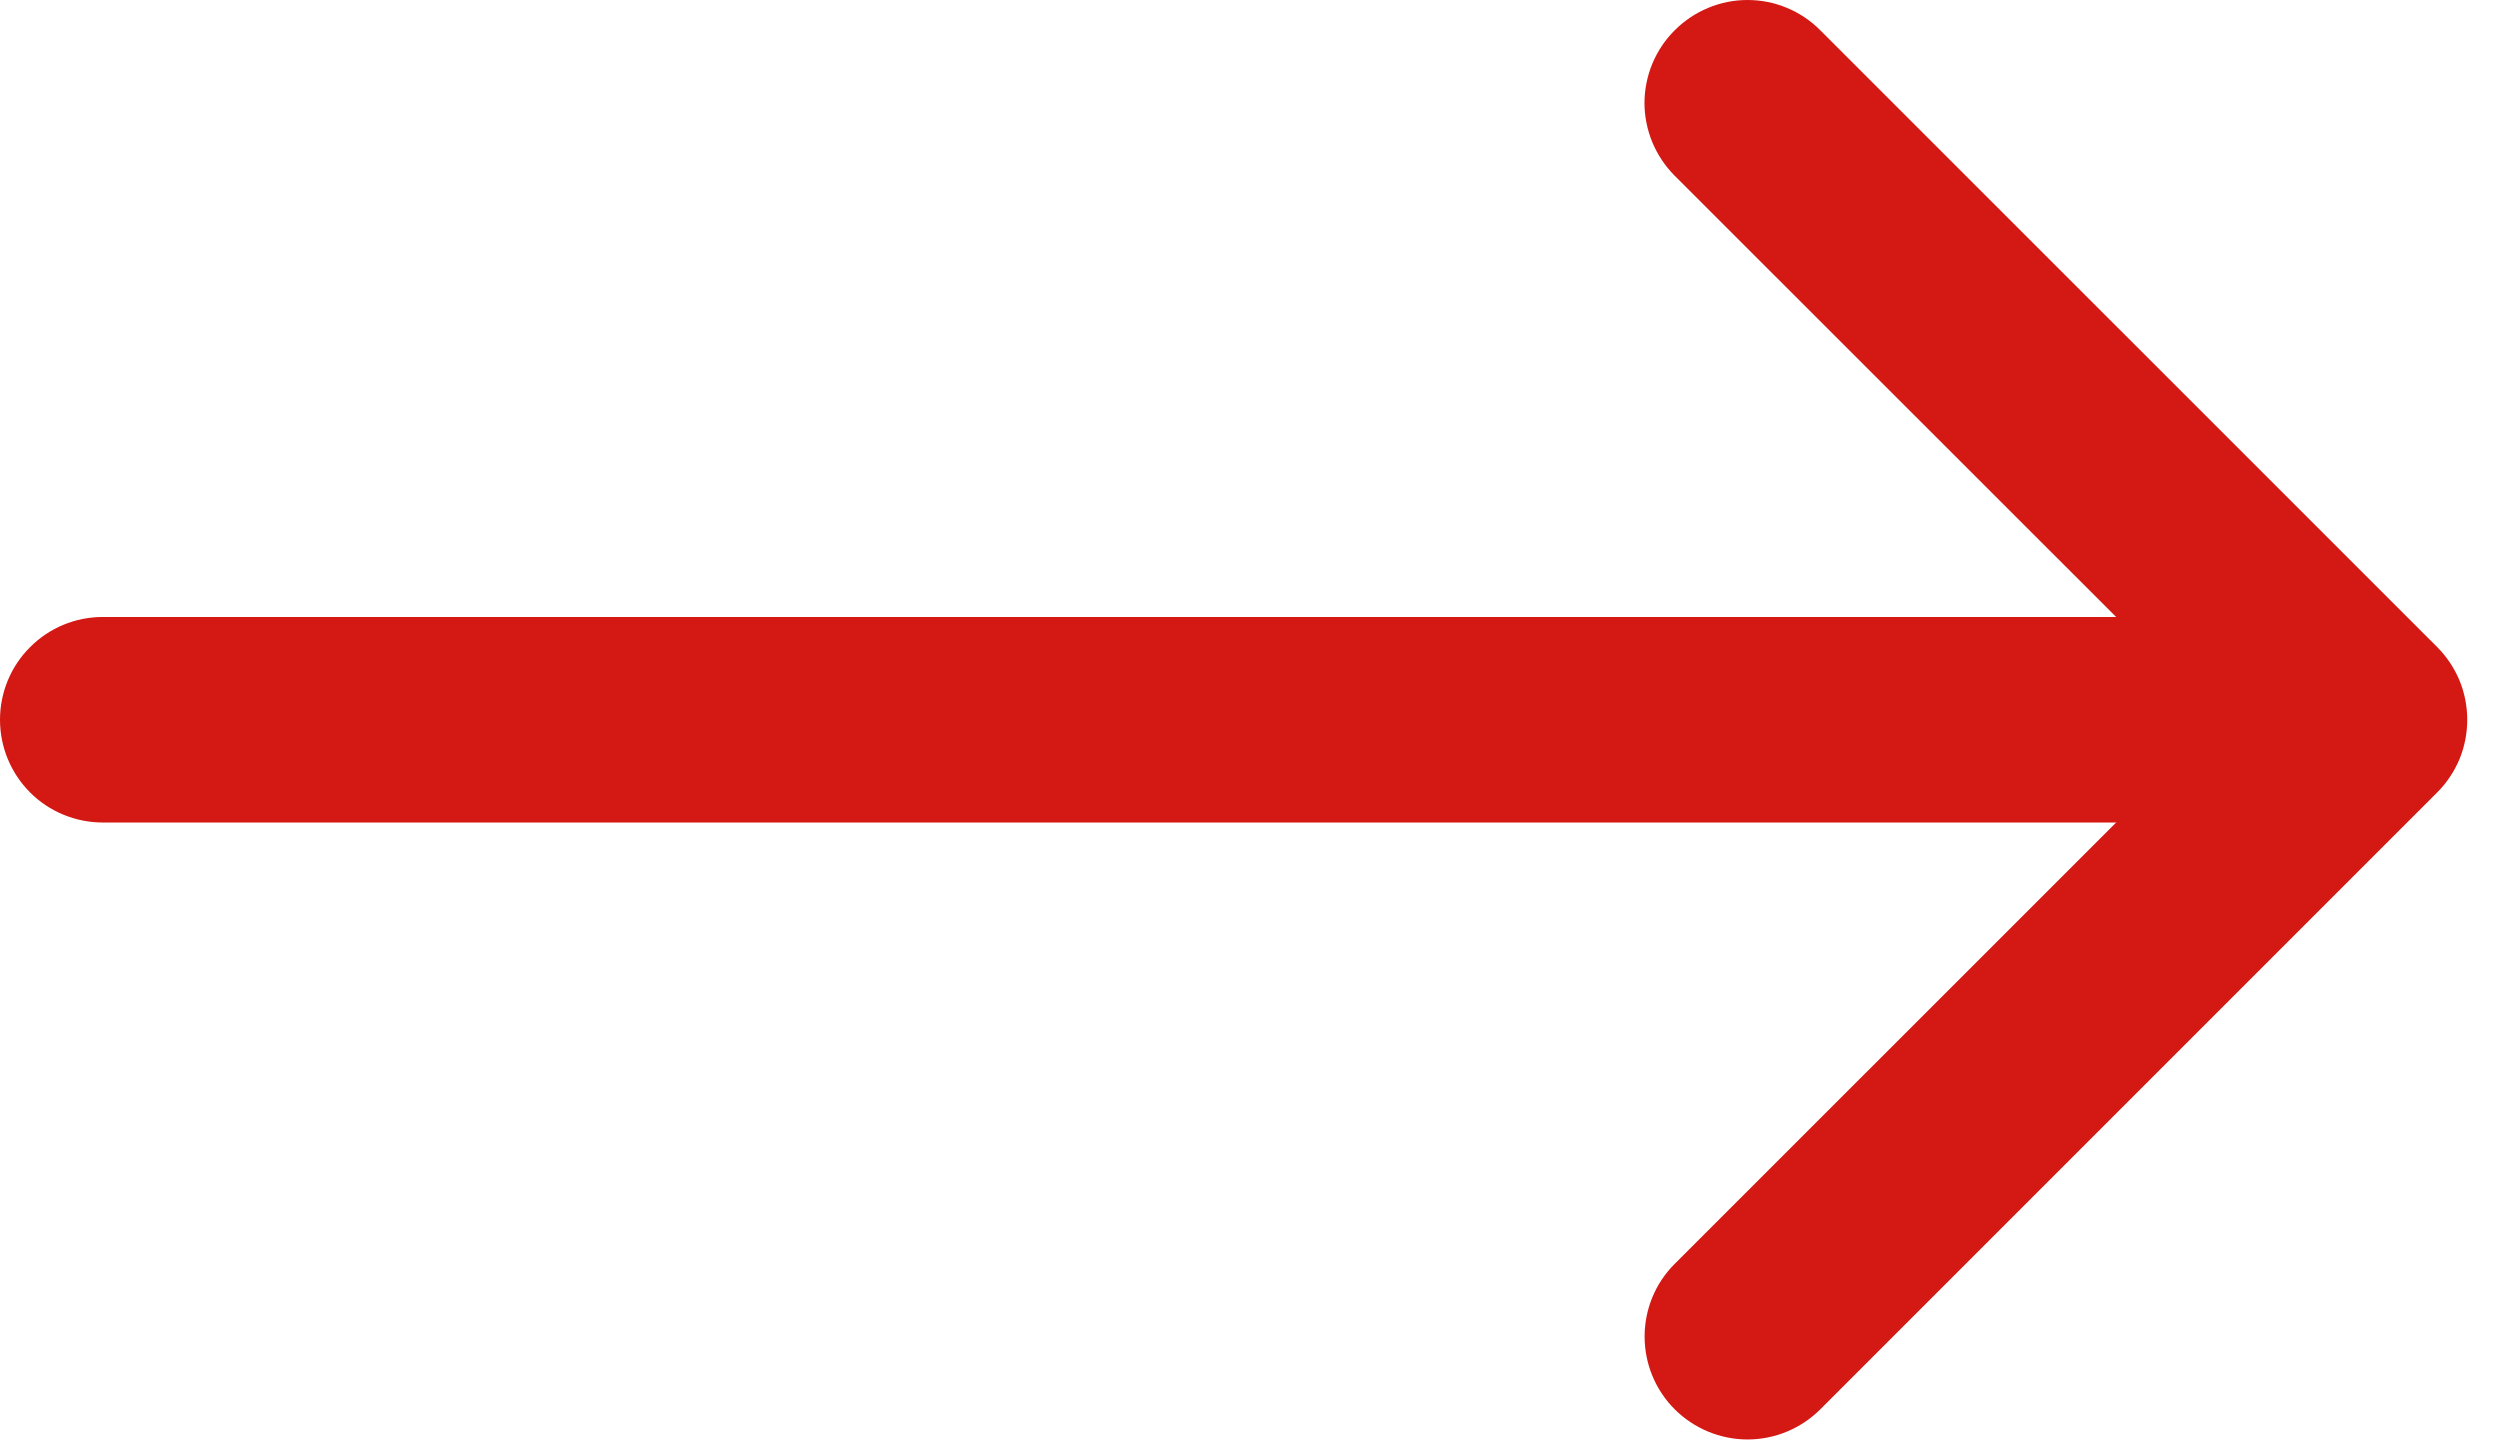 <svg width="19" height="11" viewBox="0 0 19 11" fill="none" xmlns="http://www.w3.org/2000/svg">
<path fill-rule="evenodd" clip-rule="evenodd" d="M12.728 0.23C12.801 0.157 12.887 0.099 12.982 0.06C13.077 0.02 13.178 0 13.281 0C13.384 0 13.486 0.02 13.581 0.06C13.675 0.099 13.762 0.157 13.834 0.23L18.522 4.917C18.595 4.99 18.652 5.076 18.692 5.171C18.731 5.266 18.751 5.367 18.751 5.47C18.751 5.573 18.731 5.675 18.692 5.77C18.652 5.864 18.595 5.951 18.522 6.023L13.834 10.711C13.688 10.857 13.489 10.94 13.281 10.94C13.074 10.94 12.875 10.857 12.728 10.711C12.581 10.564 12.499 10.365 12.499 10.158C12.499 9.95 12.581 9.751 12.728 9.605L16.864 5.47L12.728 1.336C12.655 1.263 12.598 1.177 12.558 1.082C12.519 0.987 12.498 0.885 12.498 0.783C12.498 0.68 12.519 0.578 12.558 0.483C12.598 0.388 12.655 0.302 12.728 0.23Z" fill="#D41914"/>
<path fill-rule="evenodd" clip-rule="evenodd" d="M0 5.47C0 5.263 0.082 5.064 0.229 4.918C0.375 4.771 0.574 4.689 0.781 4.689H17.188C17.395 4.689 17.593 4.771 17.74 4.918C17.886 5.064 17.969 5.263 17.969 5.47C17.969 5.677 17.886 5.876 17.74 6.023C17.593 6.169 17.395 6.251 17.188 6.251H0.781C0.574 6.251 0.375 6.169 0.229 6.023C0.082 5.876 0 5.677 0 5.47Z" fill="#D41914"/>
</svg>
